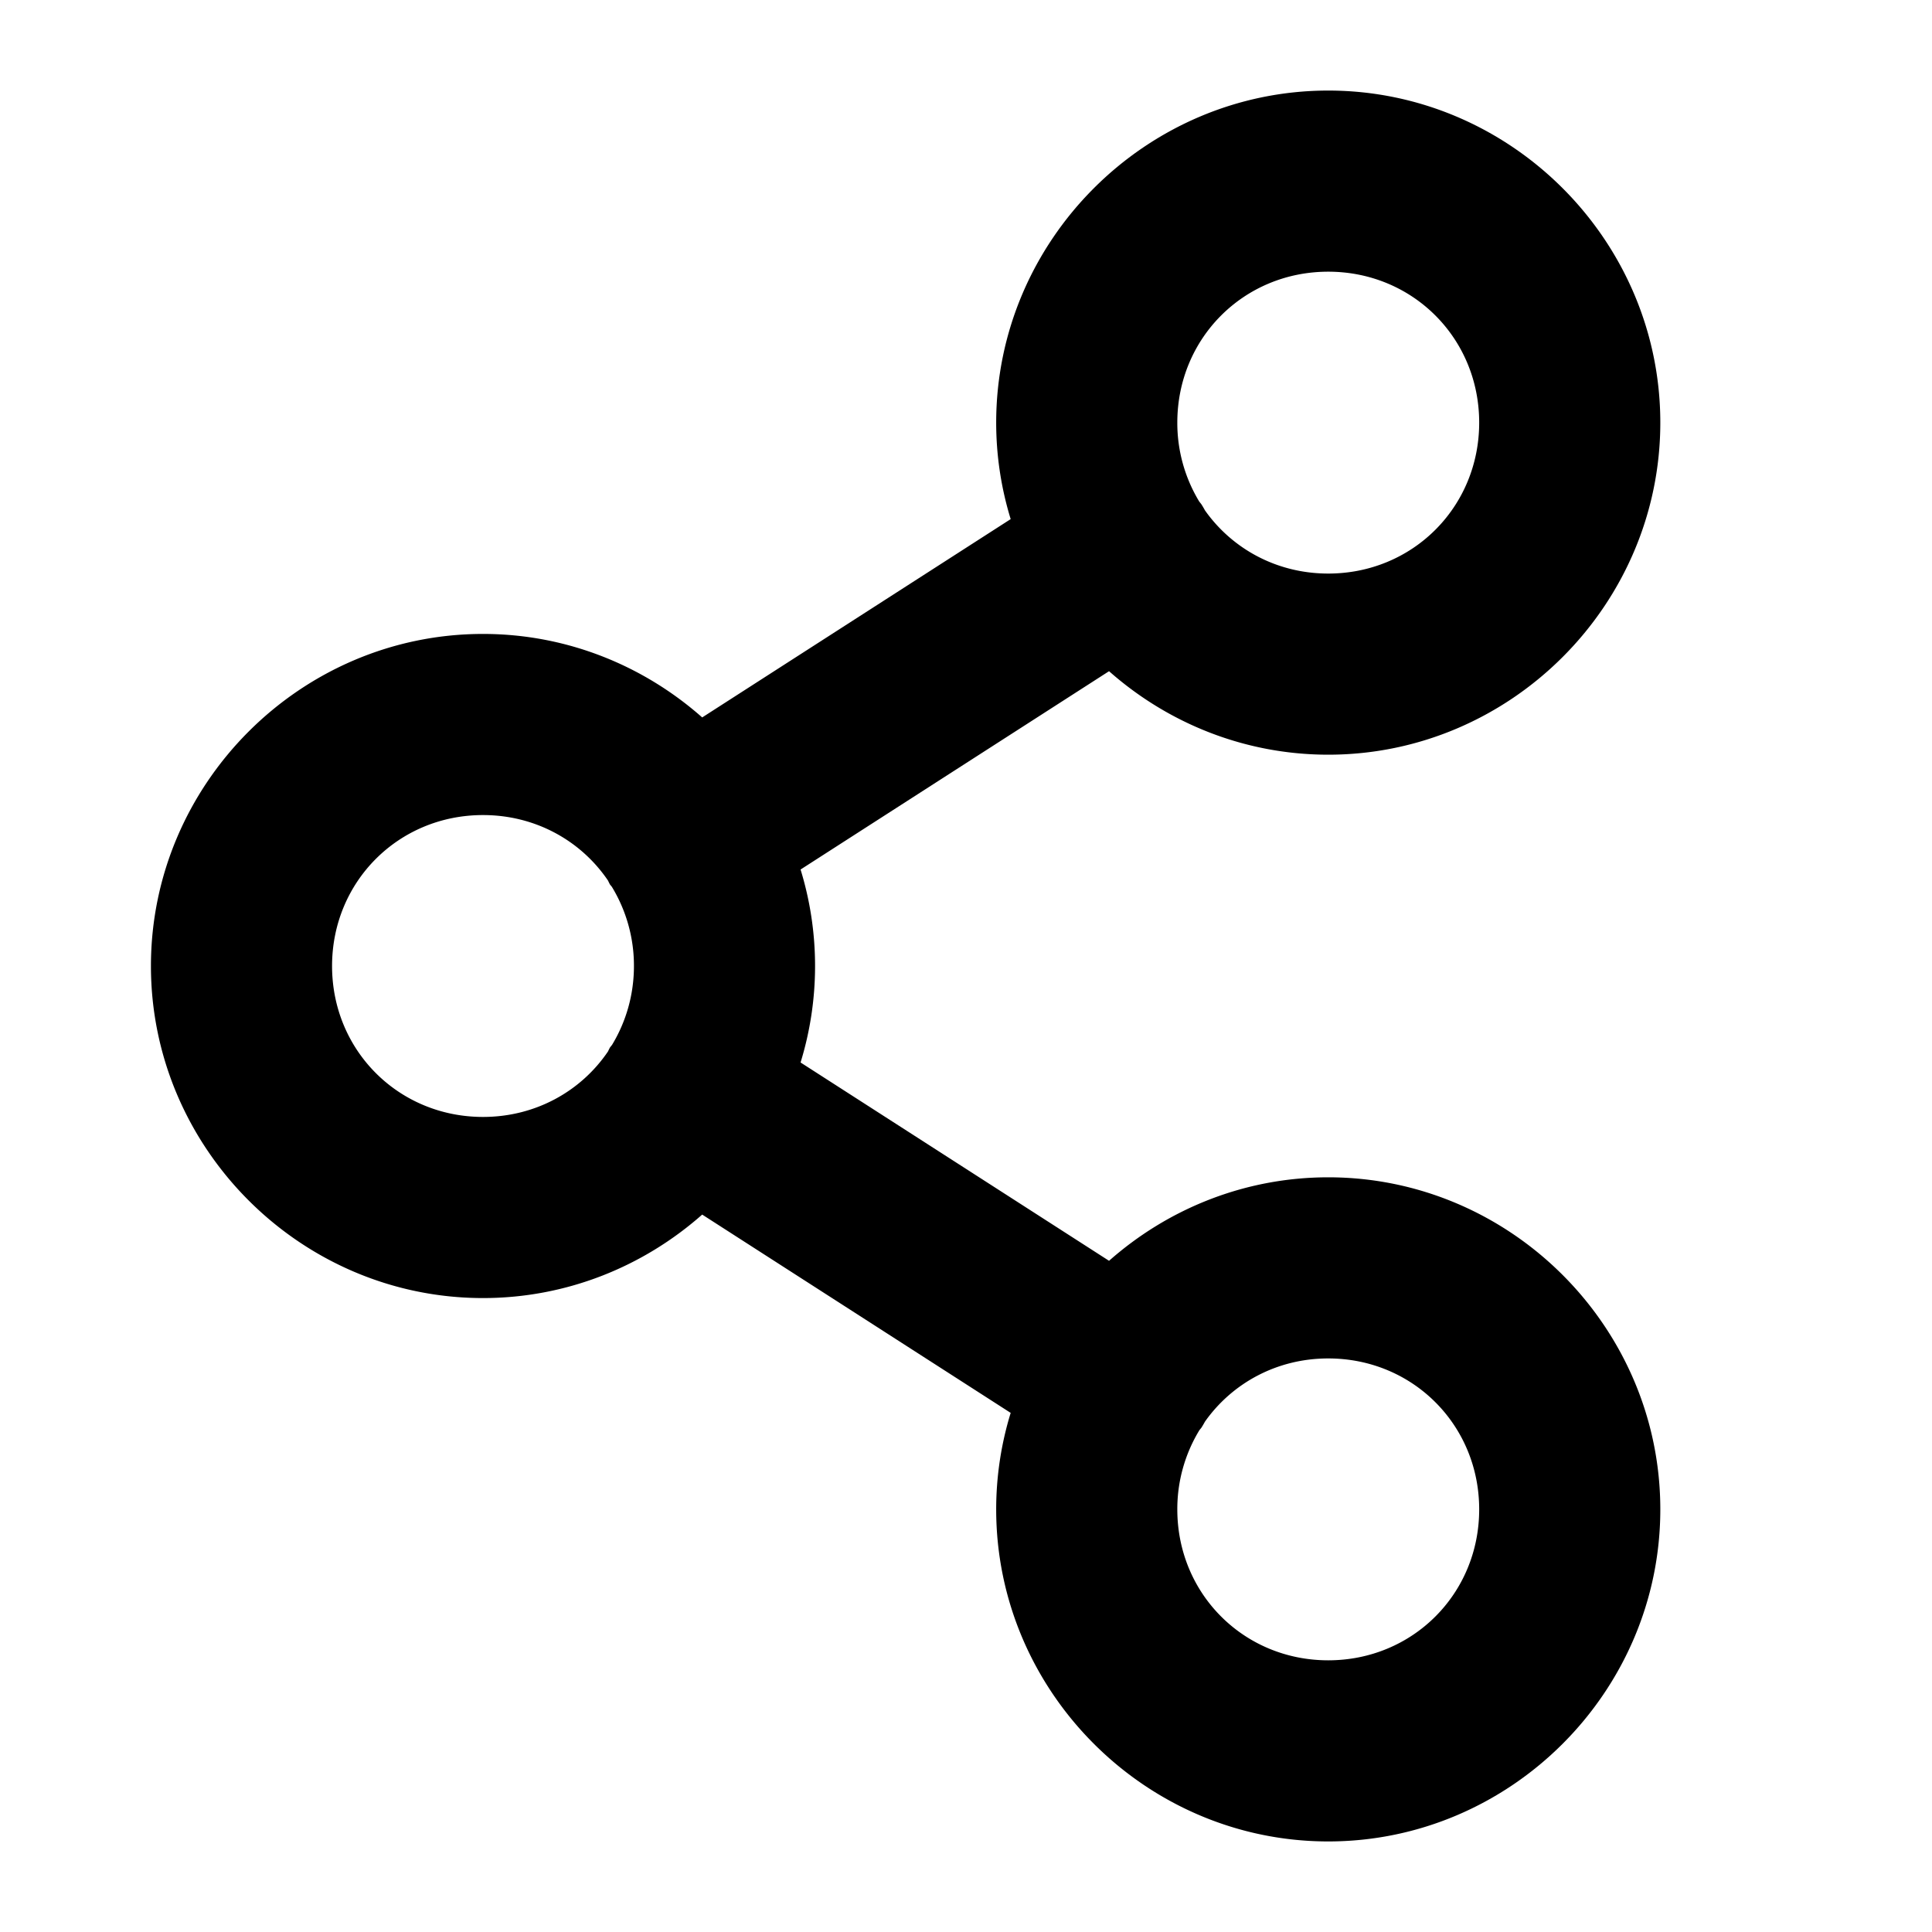 <svg xmlns="http://www.w3.org/2000/svg" viewBox="0 0 256 256"><path d="M176 12c-24.158 0-44 19.842-44 44 0 4.44.676 8.733 1.92 12.785L93.045 95.063C85.275 88.195 75.096 84 64 84c-24.158 0-44 19.842-44 44s19.842 44 44 44c11.096 0 21.274-4.195 29.045-11.062l40.875 26.277A43.5 43.5 0 0 0 132 200c0 24.158 19.842 44 44 44s44-19.842 44-44-19.842-44-44-44c-11.096 0-21.274 4.195-29.045 11.063l-40.875-26.278A43.5 43.5 0 0 0 108 128c0-4.44-.676-8.733-1.92-12.785l40.875-26.278C154.725 95.806 164.904 100 176 100c24.158 0 44-19.842 44-44s-19.842-44-44-44zm0 24c11.188 0 20 8.812 20 20s-8.812 20-20 20c-6.82 0-12.744-3.287-16.34-8.379a12 12 0 0 0-.476-.81 12 12 0 0 0-.278-.35A20.1 20.1 0 0 1 156 56c0-11.188 8.812-20 20-20zM64 108c6.957 0 12.992 3.41 16.564 8.678a12 12 0 0 0 .252.511 12 12 0 0 0 .256.313A20.1 20.1 0 0 1 84 128c0 3.863-1.07 7.43-2.906 10.46a12 12 0 0 0-.278.35 12 12 0 0 0-.252.512C76.992 144.59 70.957 148 64 148c-11.188 0-20-8.812-20-20s8.812-20 20-20zm112 72c11.188 0 20 8.812 20 20s-8.812 20-20 20-20-8.812-20-20a20.1 20.1 0 0 1 2.928-10.498 12 12 0 0 0 .256-.313 12 12 0 0 0 .476-.81c3.596-5.092 9.52-8.379 16.34-8.379z"/></svg>
